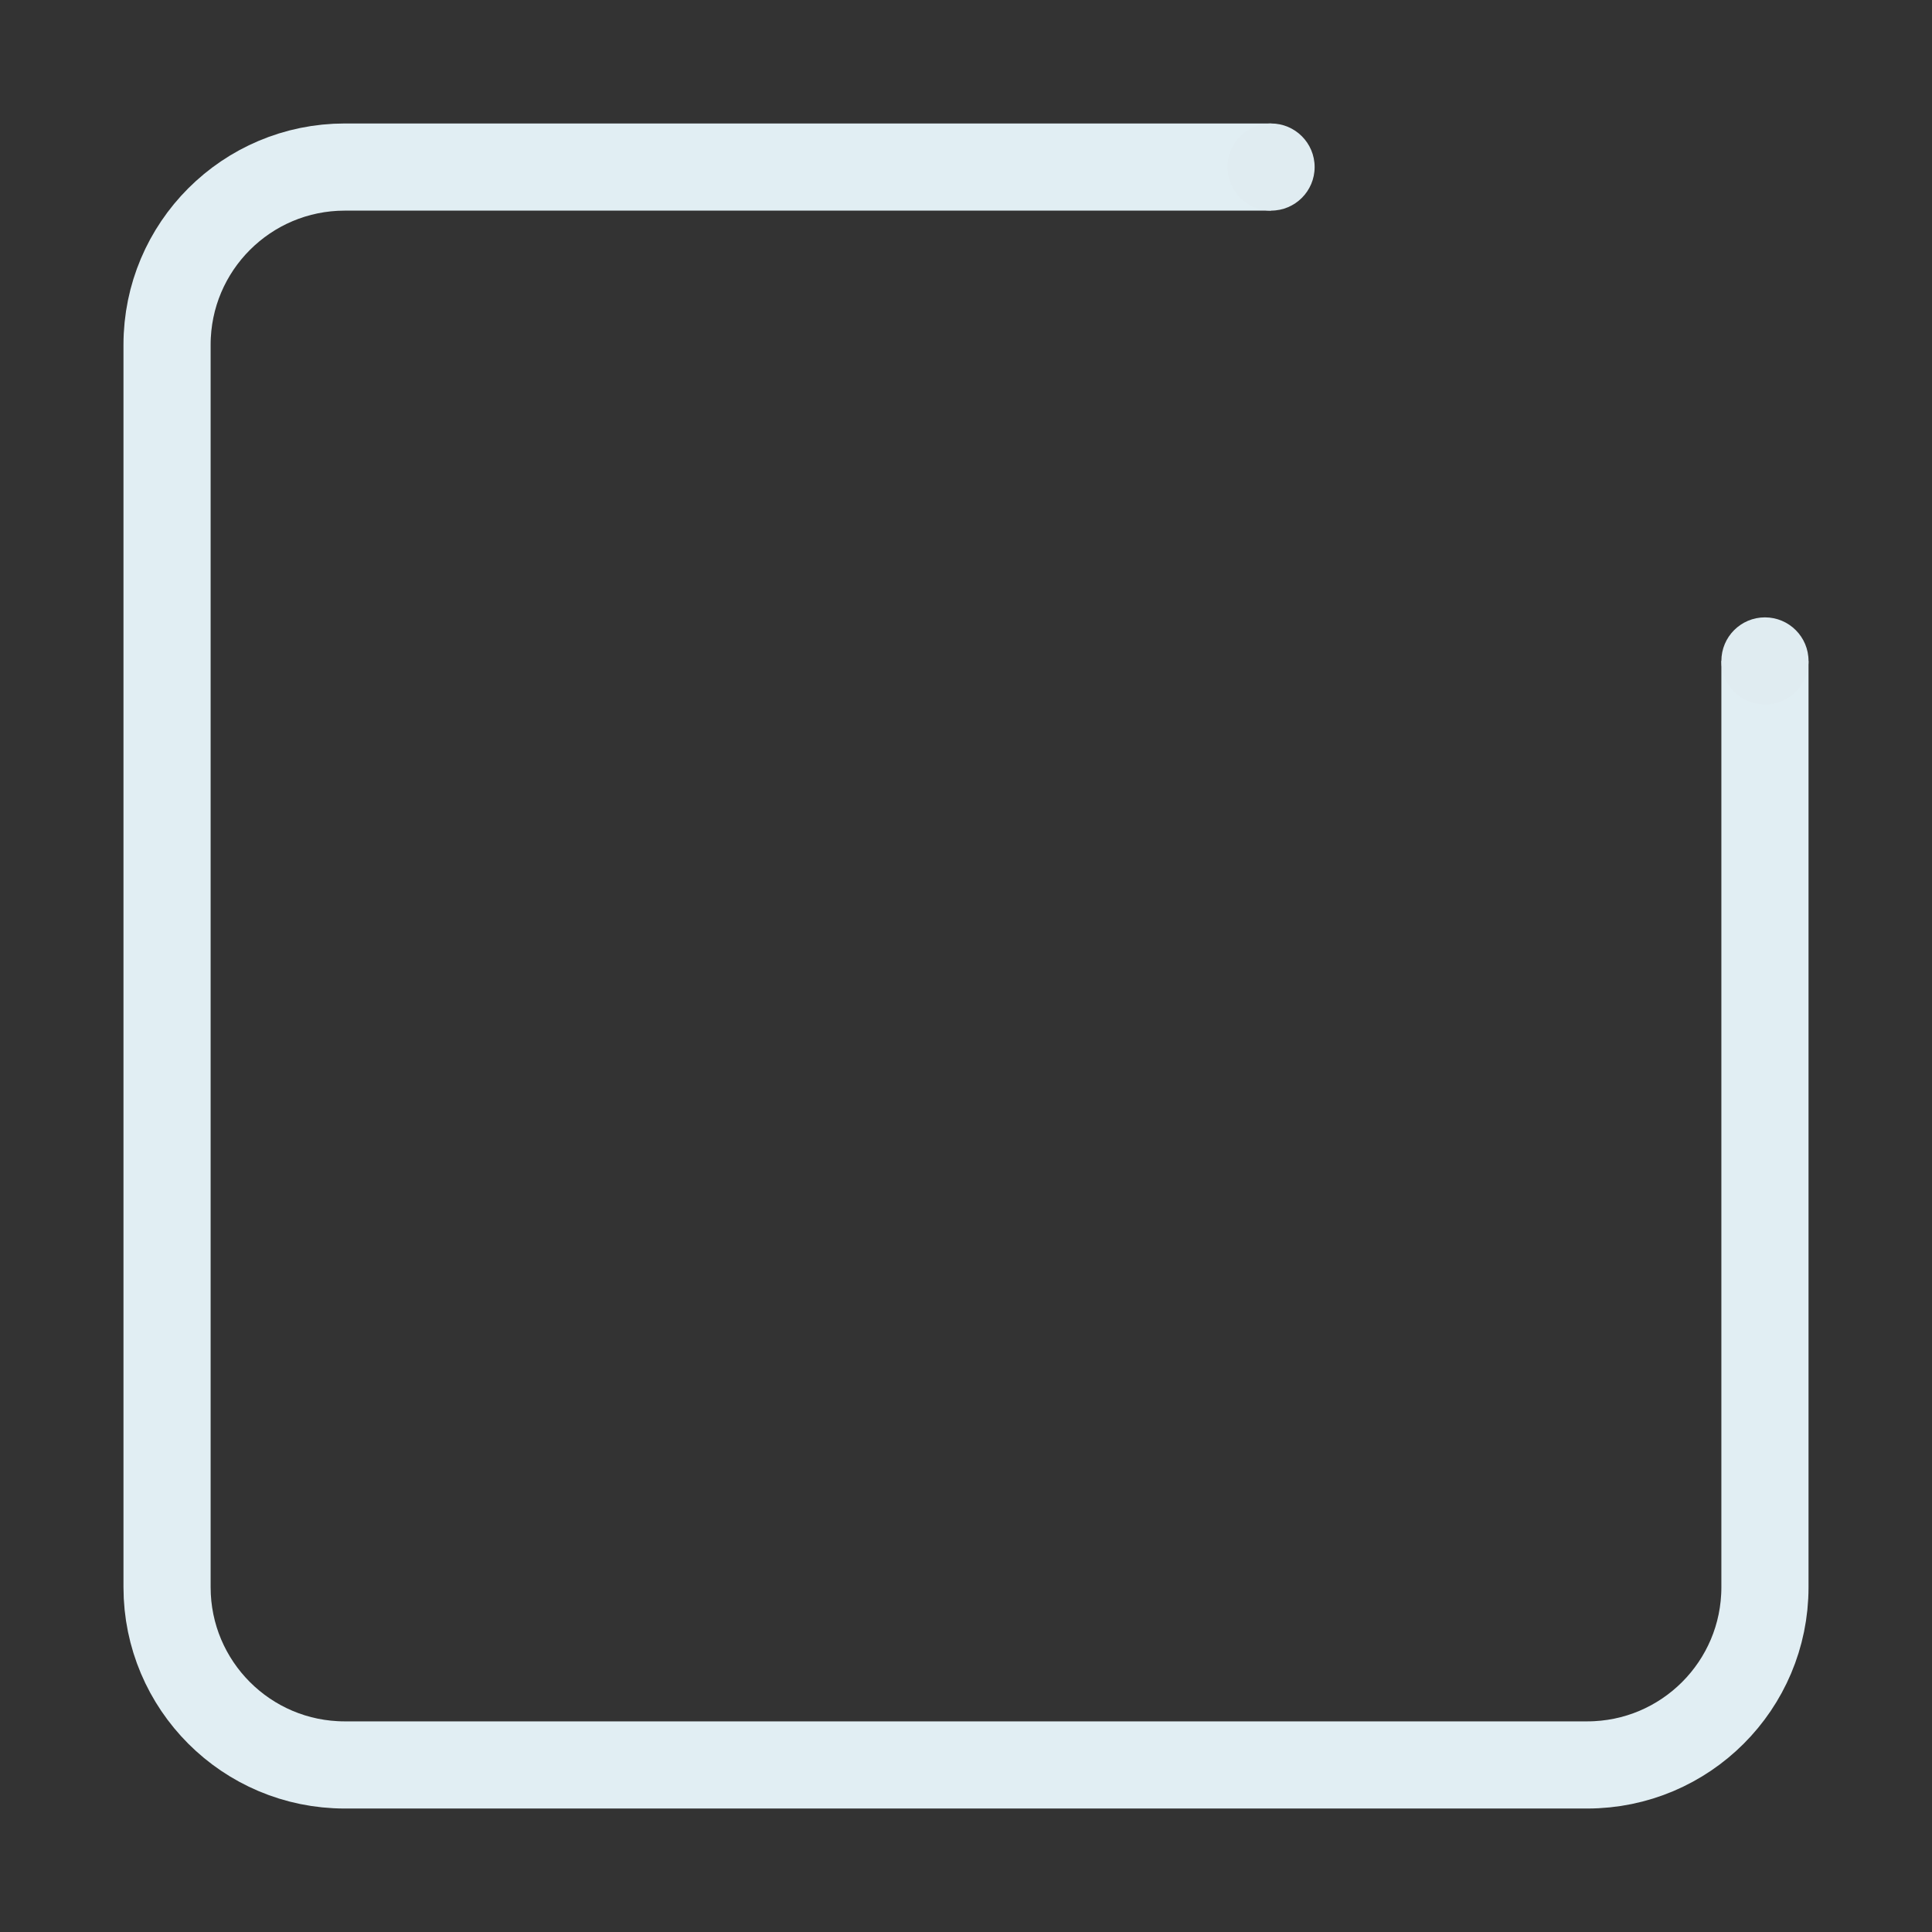 <?xml version="1.0" encoding="UTF-8"?>
<svg id="CheckBox" xmlns="http://www.w3.org/2000/svg" viewBox="0 0 266 266">
  <rect x="0" y="0" width="266" height="266" fill="#333333" stroke="none"/>
  <defs>
    <style>
      .cls-1 {
        fill: none;
        stroke: #e1eef3;
        stroke-miterlimit: 10;
        stroke-width: 12px;
      }

      .cls-2 {
        fill: #e0ecf1;
      }
    </style>
  </defs>
  <path class="cls-1" d="M243,91v127.53c0,13.52-10.96,24.47-24.47,24.47H47.47c-13.52,0-24.47-10.96-24.47-24.47V47.47c0-13.52,10.96-24.47,24.47-24.47h127.53"/>
  <circle class="cls-2" cx="243" cy="91" r="6"/>
  <circle class="cls-2" cx="175" cy="23" r="6"/>
</svg>